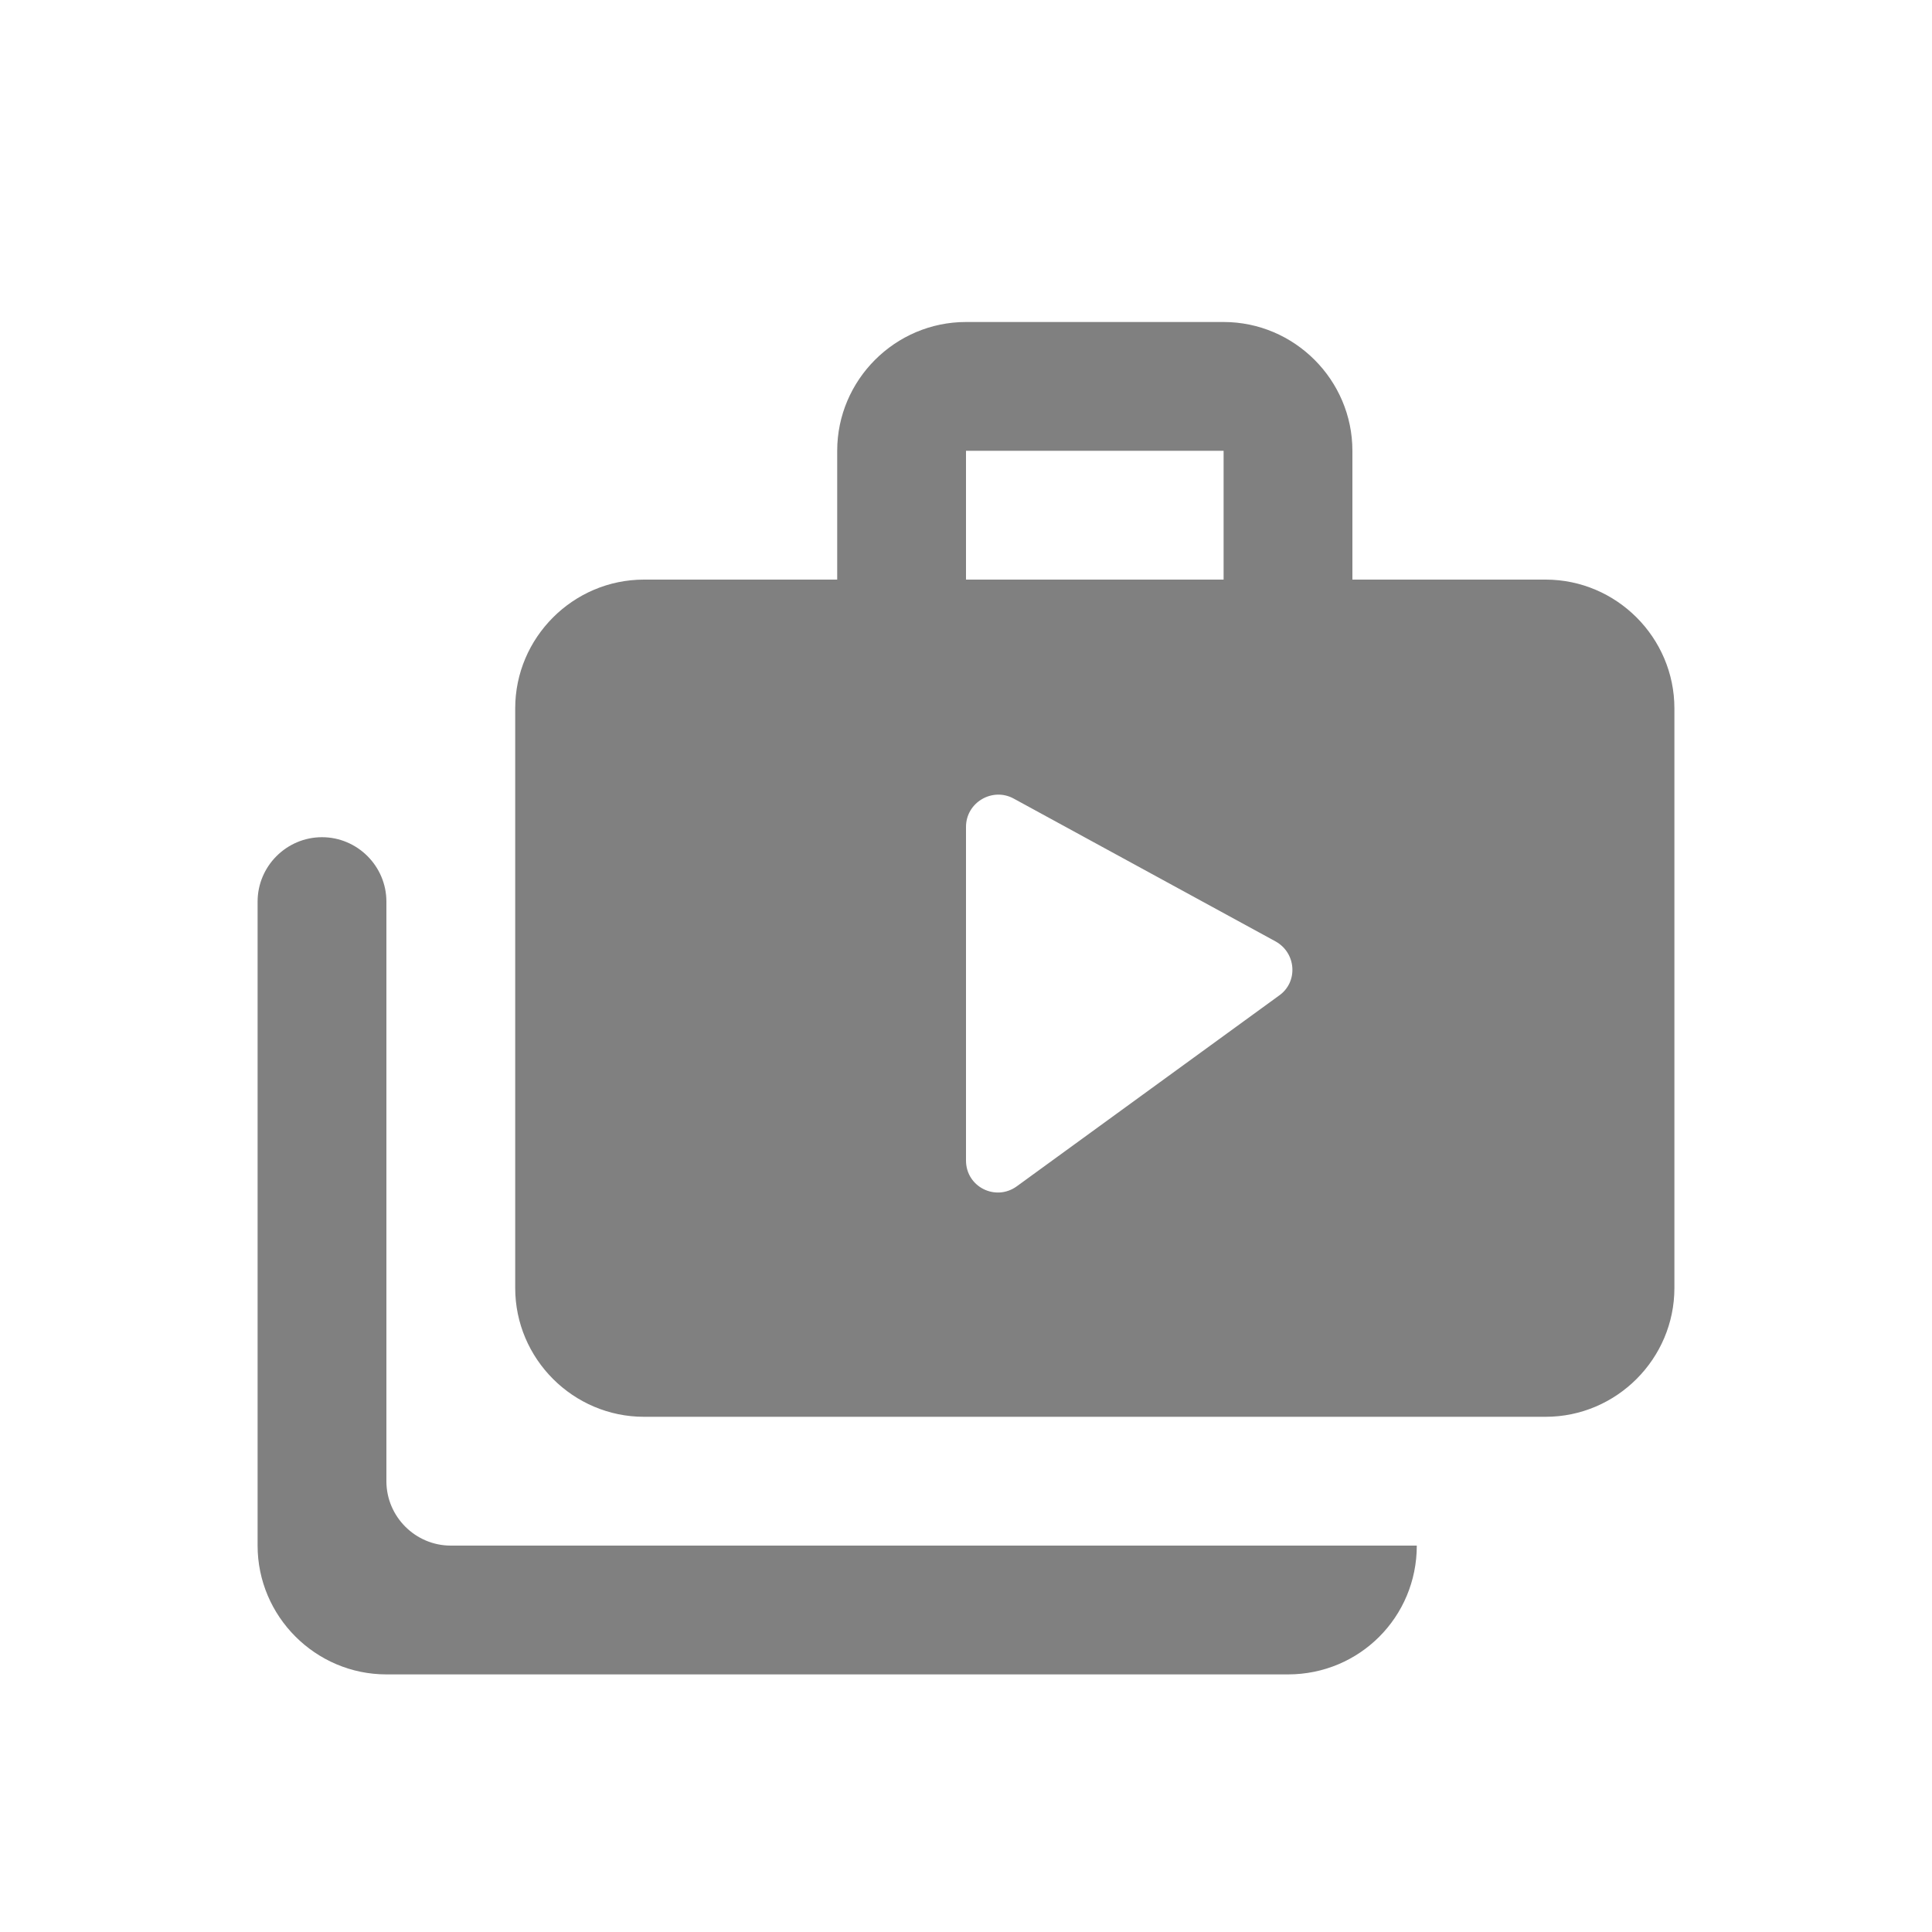 <svg width="24" height="24" viewBox="0 0 24 24" fill="none" xmlns="http://www.w3.org/2000/svg">
<path fill-rule="evenodd" clip-rule="evenodd" d="M4 10.4C3.56 10.4 3.2 10.76 3.2 11.2V19.2C3.2 20.08 3.92 20.8 4.8 20.8H16C16.888 20.8 17.6 20.088 17.6 19.2H5.6C5.16 19.2 4.8 18.84 4.8 18.4V11.2C4.8 10.76 4.44 10.4 4 10.4ZM16.8 7.2V5.6C16.8 4.72 16.08 4 15.2 4H12C11.12 4 10.4 4.72 10.4 5.6V7.2H8C7.12 7.2 6.4 7.92 6.4 8.8V16C6.4 16.88 7.12 17.6 8 17.6H19.2C20.08 17.6 20.8 16.88 20.8 16V8.8C20.8 7.92 20.08 7.2 19.2 7.2H16.8ZM12 5.6H15.2V7.2H12V5.6ZM12 14.416V10.272C12 9.968 12.328 9.776 12.592 9.92L15.848 11.696C16.104 11.84 16.128 12.2 15.888 12.368L12.632 14.736C12.368 14.928 12 14.744 12 14.416Z" fill="#808080"/>
</svg>
